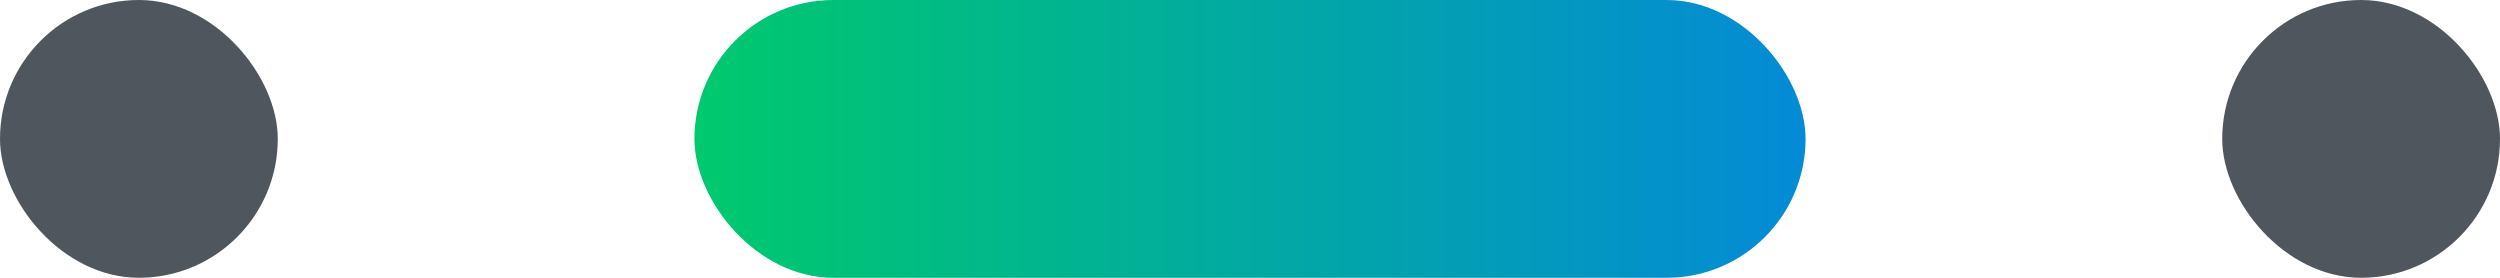 <svg width="72" height="8" viewBox="0 0 72 8" fill="none" xmlns="http://www.w3.org/2000/svg">
<rect width="8" height="8" rx="4" fill="#4F565E"/>
<rect x="20" width="32" height="8" rx="4" fill="url(#paint0_linear_1148_7567)"/>
<rect x="64" width="8" height="8" rx="4" fill="#4F565E"/>
<defs>
<linearGradient id="paint0_linear_1148_7567" x1="20" y1="4" x2="52" y2="4" gradientUnits="userSpaceOnUse">
<stop stop-color="#00C96D"/>
<stop offset="1" stop-color="#048AD7"/>
</linearGradient>
</defs>
</svg>
